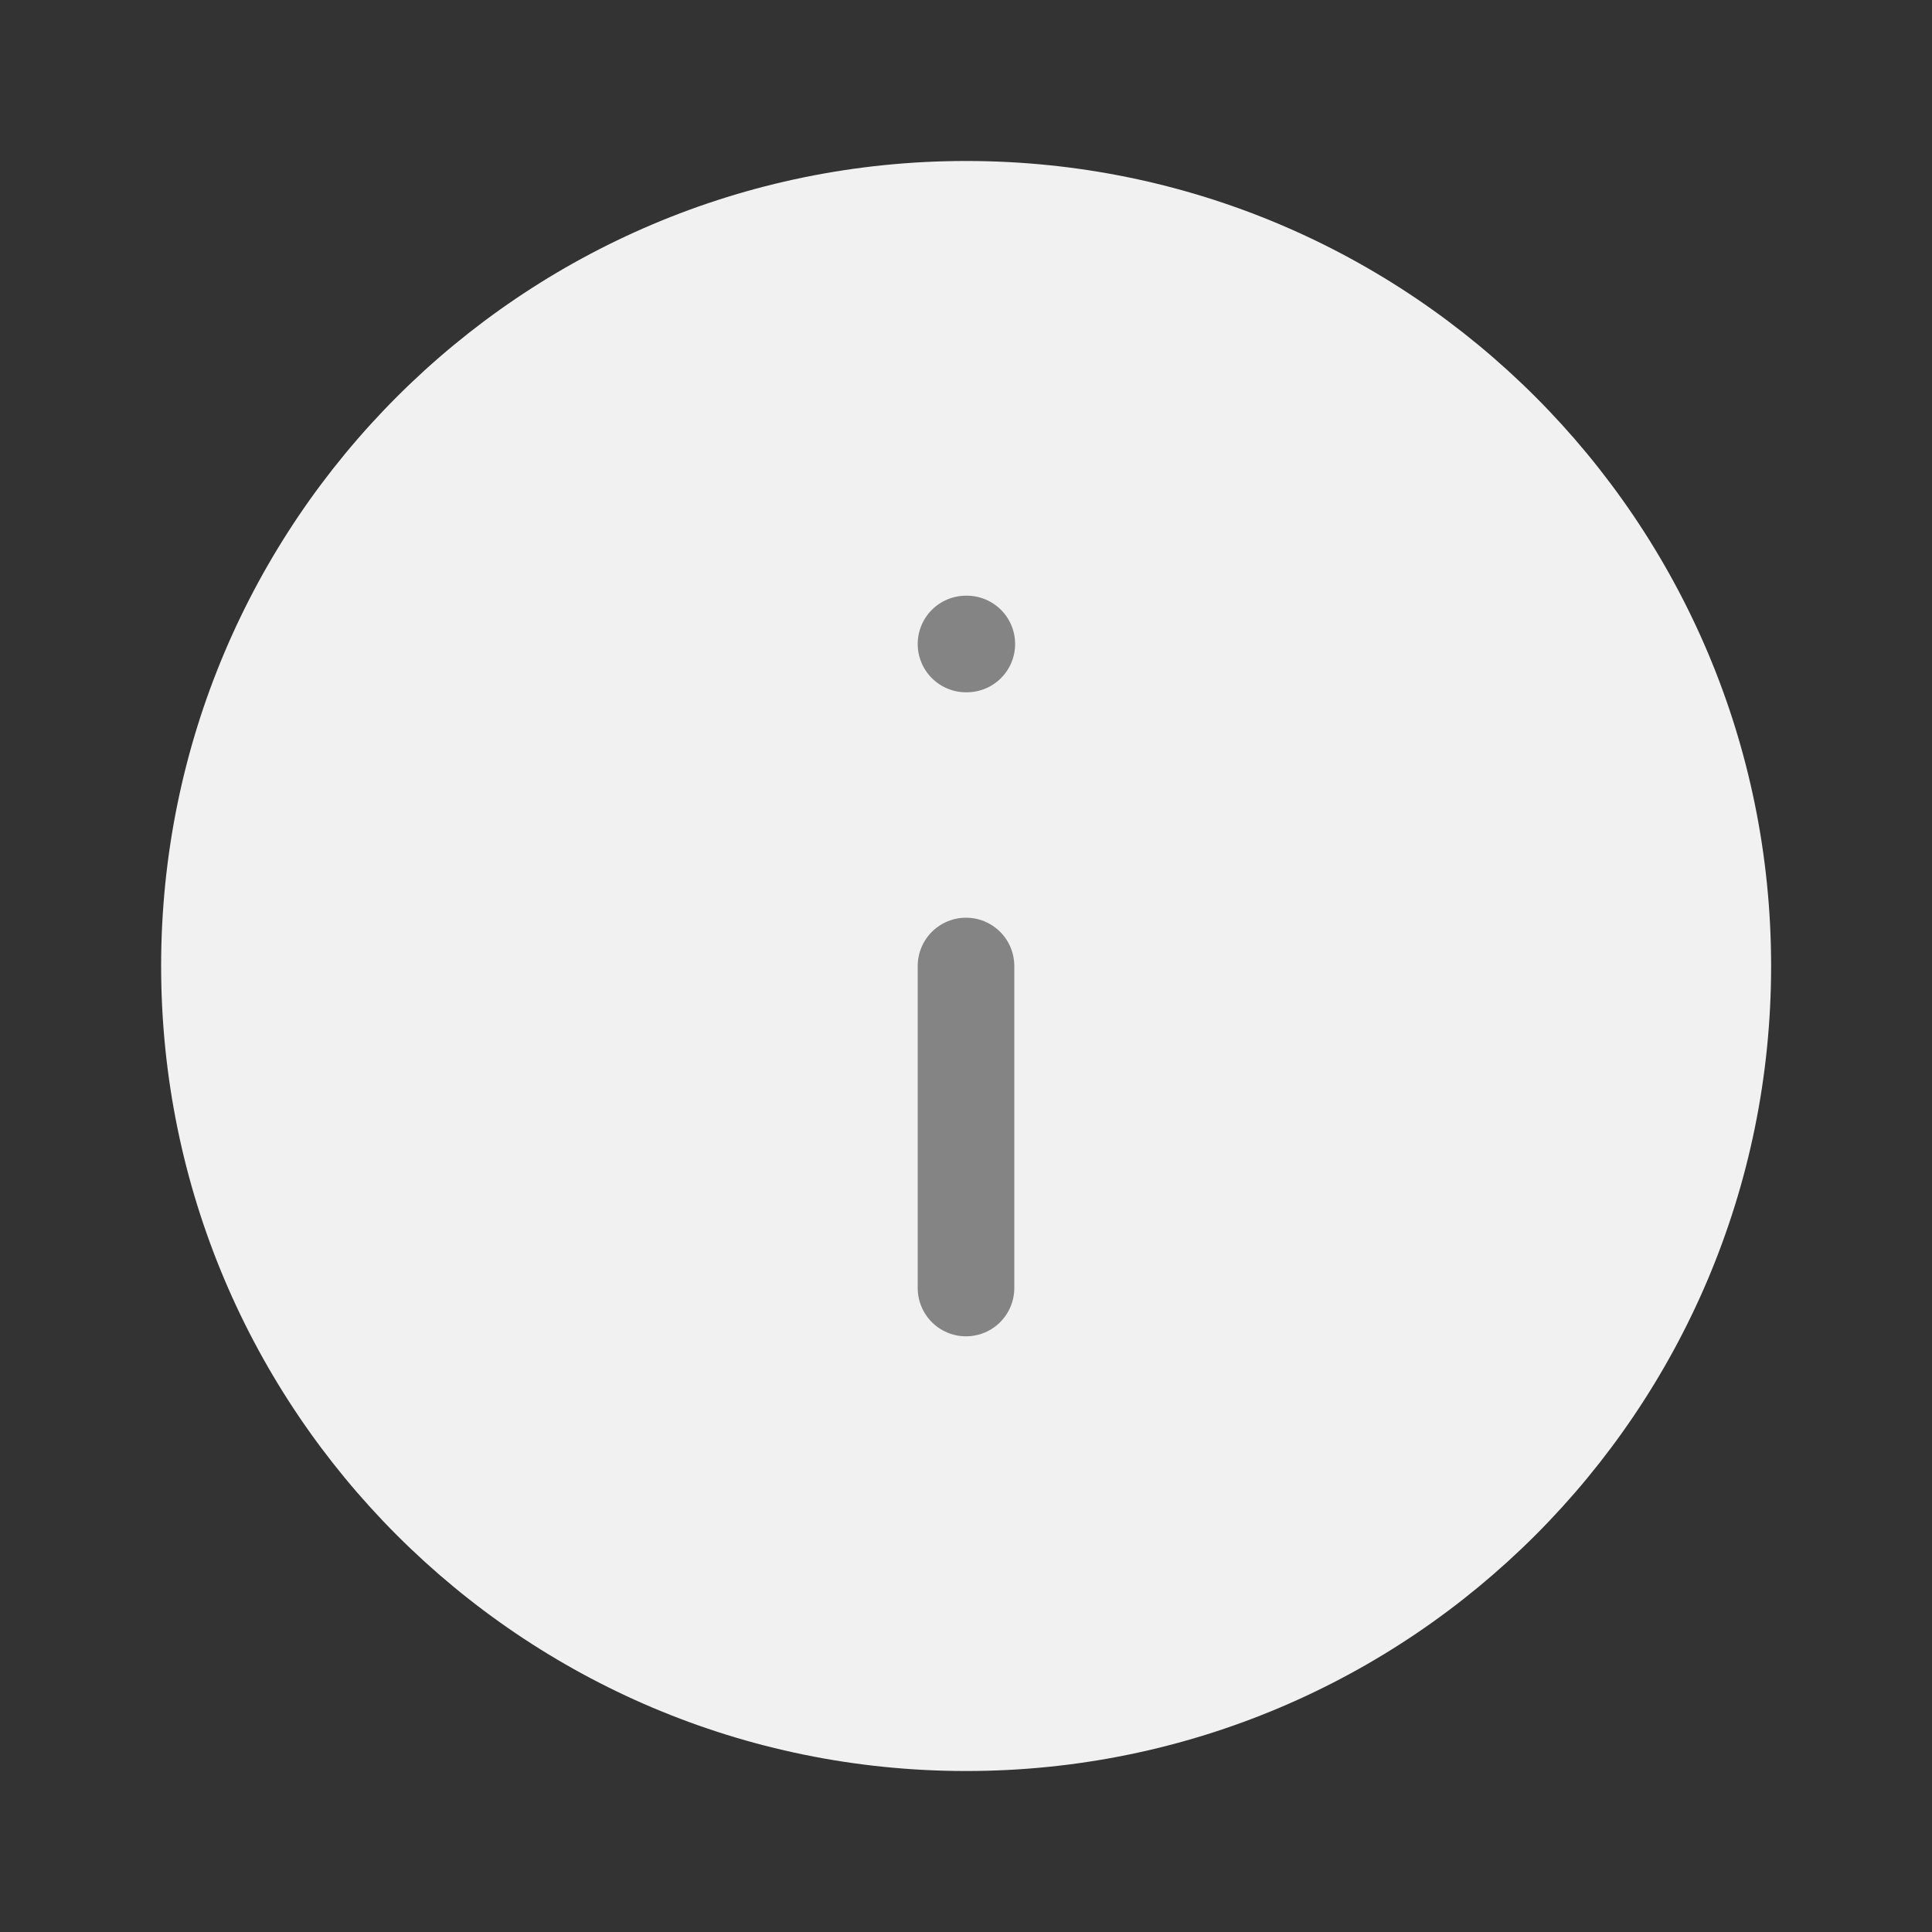 <svg width="40" height="40" viewBox="0 0 40 40" fill="none" xmlns="http://www.w3.org/2000/svg">
<rect x="0" y="0" width="40" height="40" fill="#333333" stroke="none"/>
<path d="M20.003 36.667C29.207 36.667 36.669 29.205 36.669 20C36.669 10.795 29.207 3.333 20.003 3.333C10.798 3.333 3.336 10.795 3.336 20C3.336 29.205 10.798 36.667 20.003 36.667Z" fill="#F1F1F1"/>
<path d="M20 26.667V20" stroke="#848484" stroke-width="2" stroke-linecap="round" stroke-linejoin="round"/>
<path d="M20 13.333H20.017" stroke="#848484" stroke-width="2" stroke-linecap="round" stroke-linejoin="round"/>
</svg>
